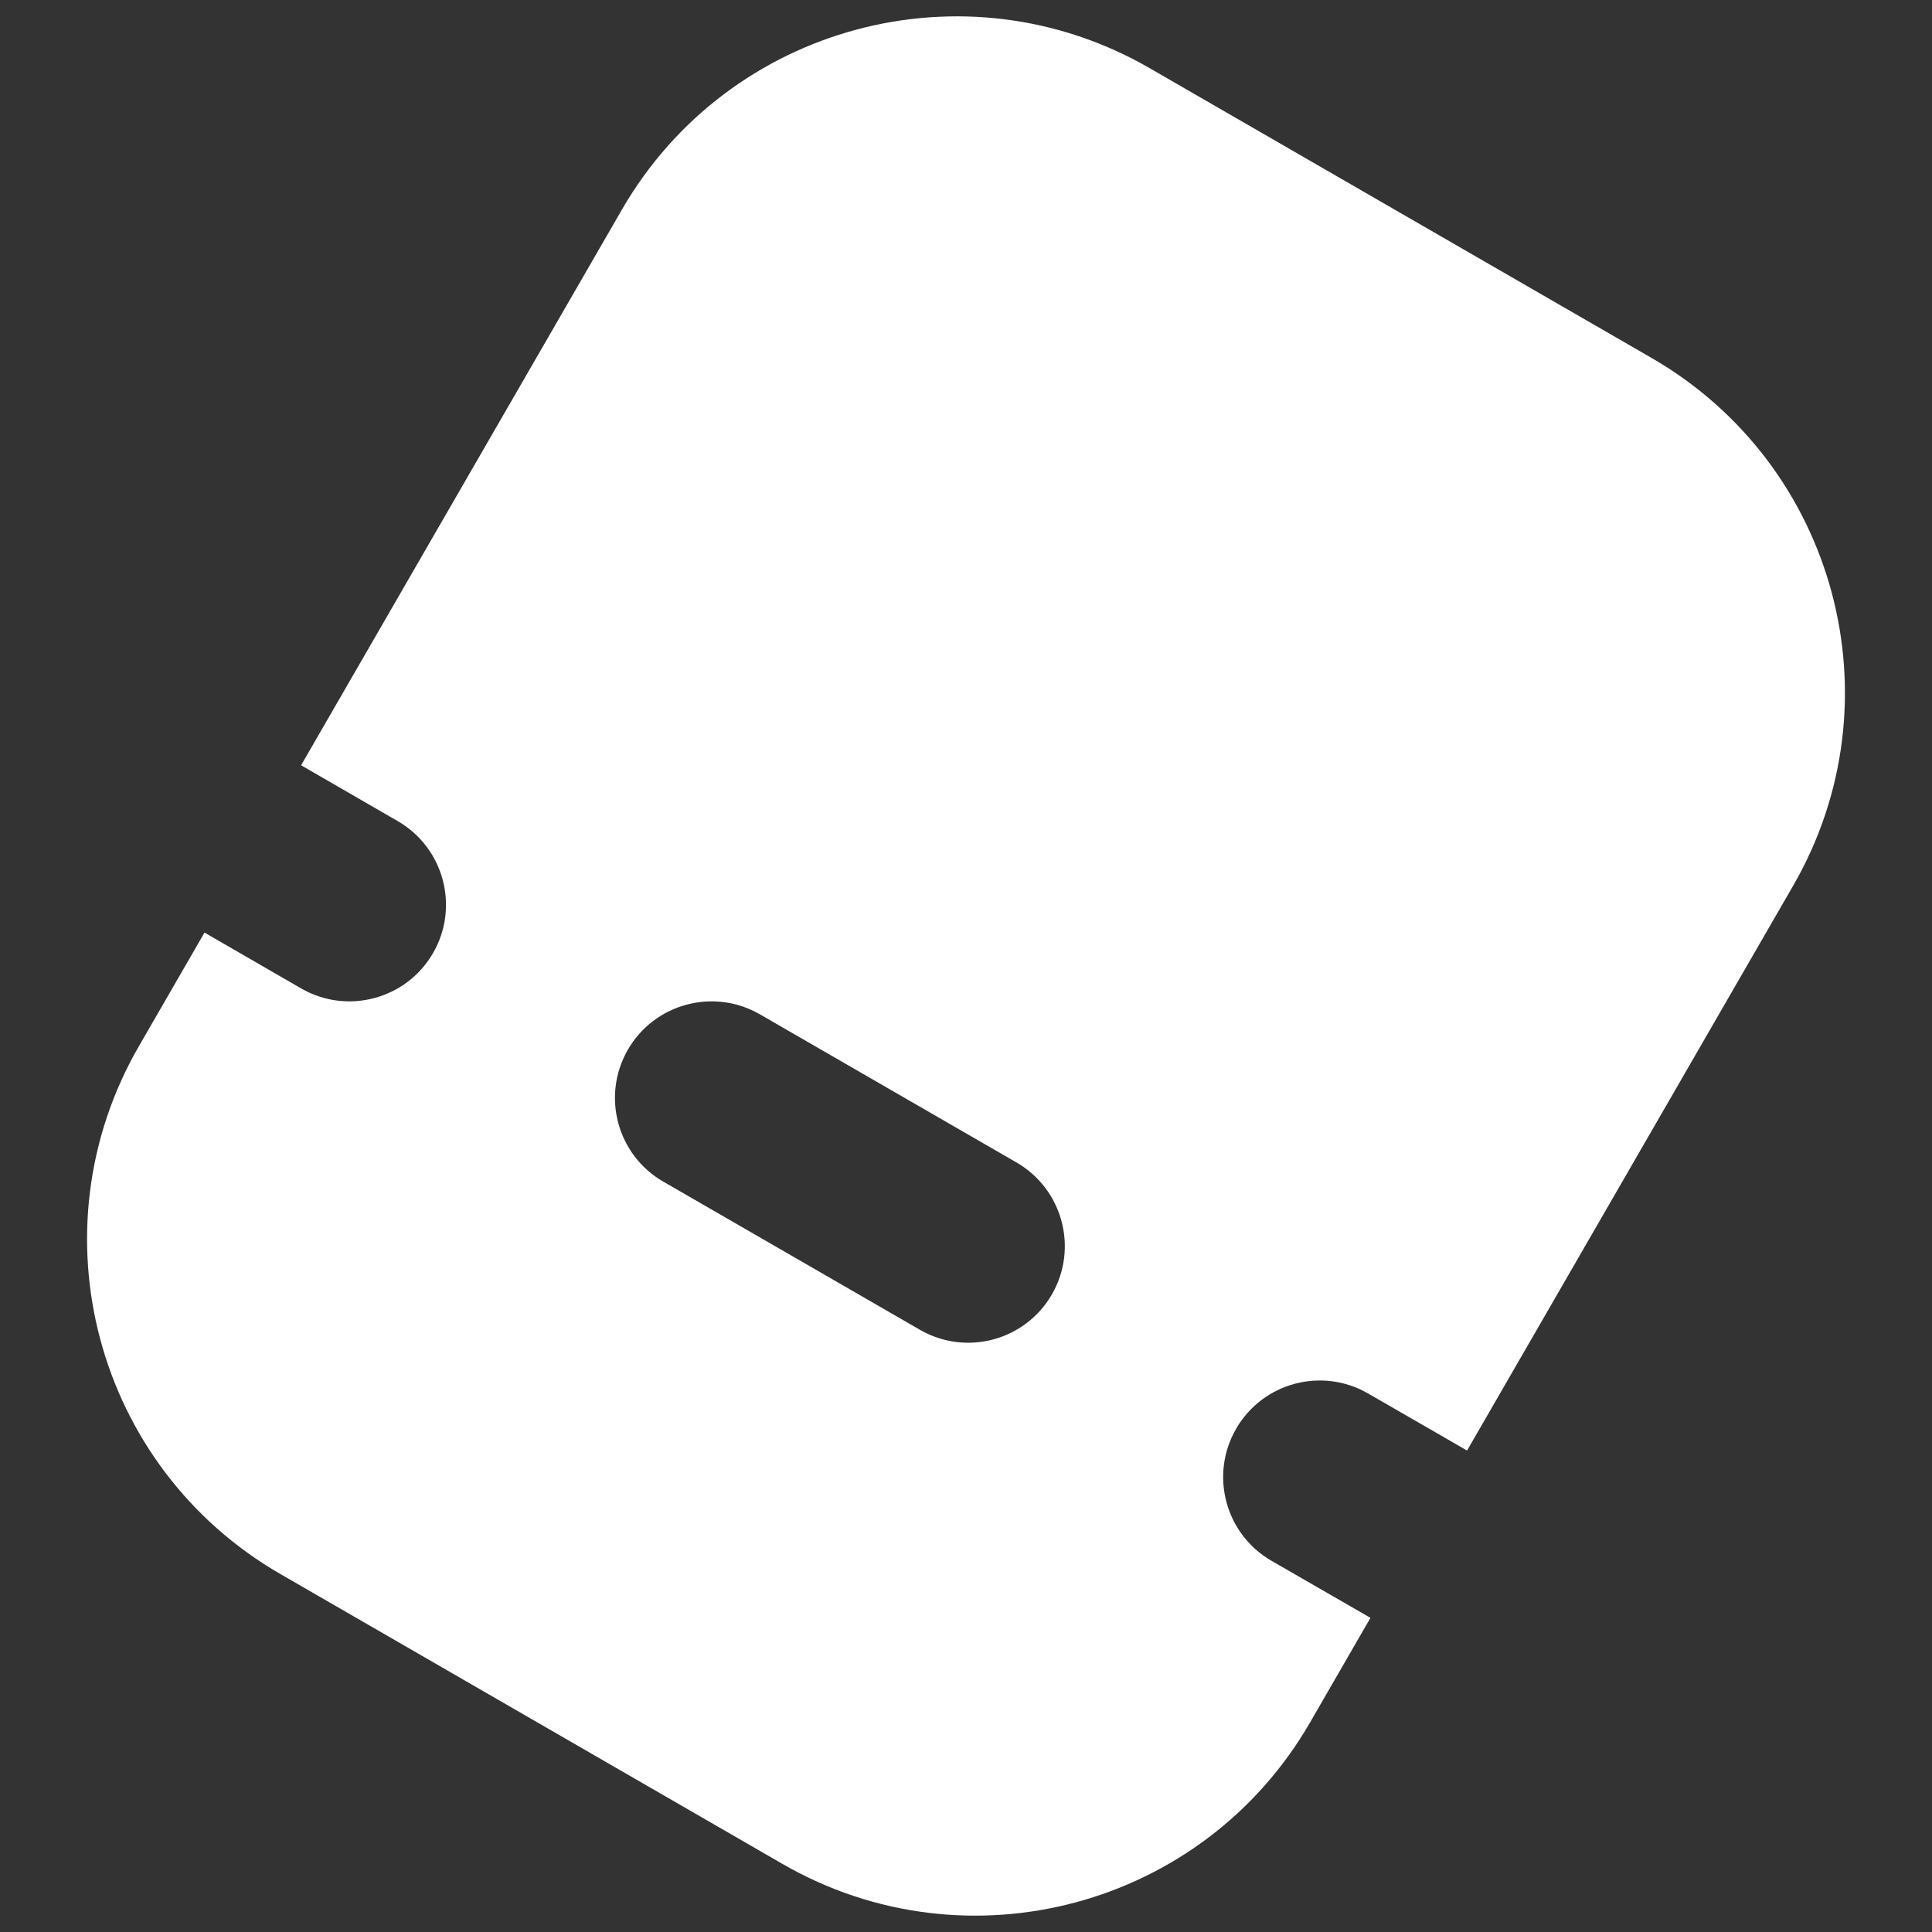 <svg width="20" height="20" viewBox="0 0 20 20" fill="none" xmlns="http://www.w3.org/2000/svg">
<rect x="0" y="0" width="20" height="20" fill="#333333" stroke="none"/>
<path fill-rule="evenodd" clip-rule="evenodd" d="M11.902 0.706C9.989 -0.399 7.543 0.257 6.438 2.17L3.117 7.922L4.117 8.5C4.595 8.776 4.759 9.388 4.483 9.866C4.207 10.344 3.595 10.508 3.117 10.232L2.117 9.654L1.438 10.83C0.333 12.743 0.989 15.19 2.902 16.294L8.098 19.294C10.011 20.399 12.458 19.743 13.562 17.83L14.187 16.748L13.162 16.157C12.684 15.881 12.52 15.269 12.796 14.791C13.072 14.312 13.684 14.149 14.162 14.425L15.187 15.016L18.562 9.17C19.667 7.257 19.011 4.81 17.098 3.706L11.902 0.706ZM7.866 10.5C7.388 10.224 6.776 10.388 6.5 10.866C6.224 11.344 6.388 11.956 6.866 12.232L9.523 13.766C10.001 14.042 10.613 13.878 10.889 13.4C11.165 12.922 11.001 12.31 10.523 12.034L7.866 10.5Z" fill="white"/>
</svg>
